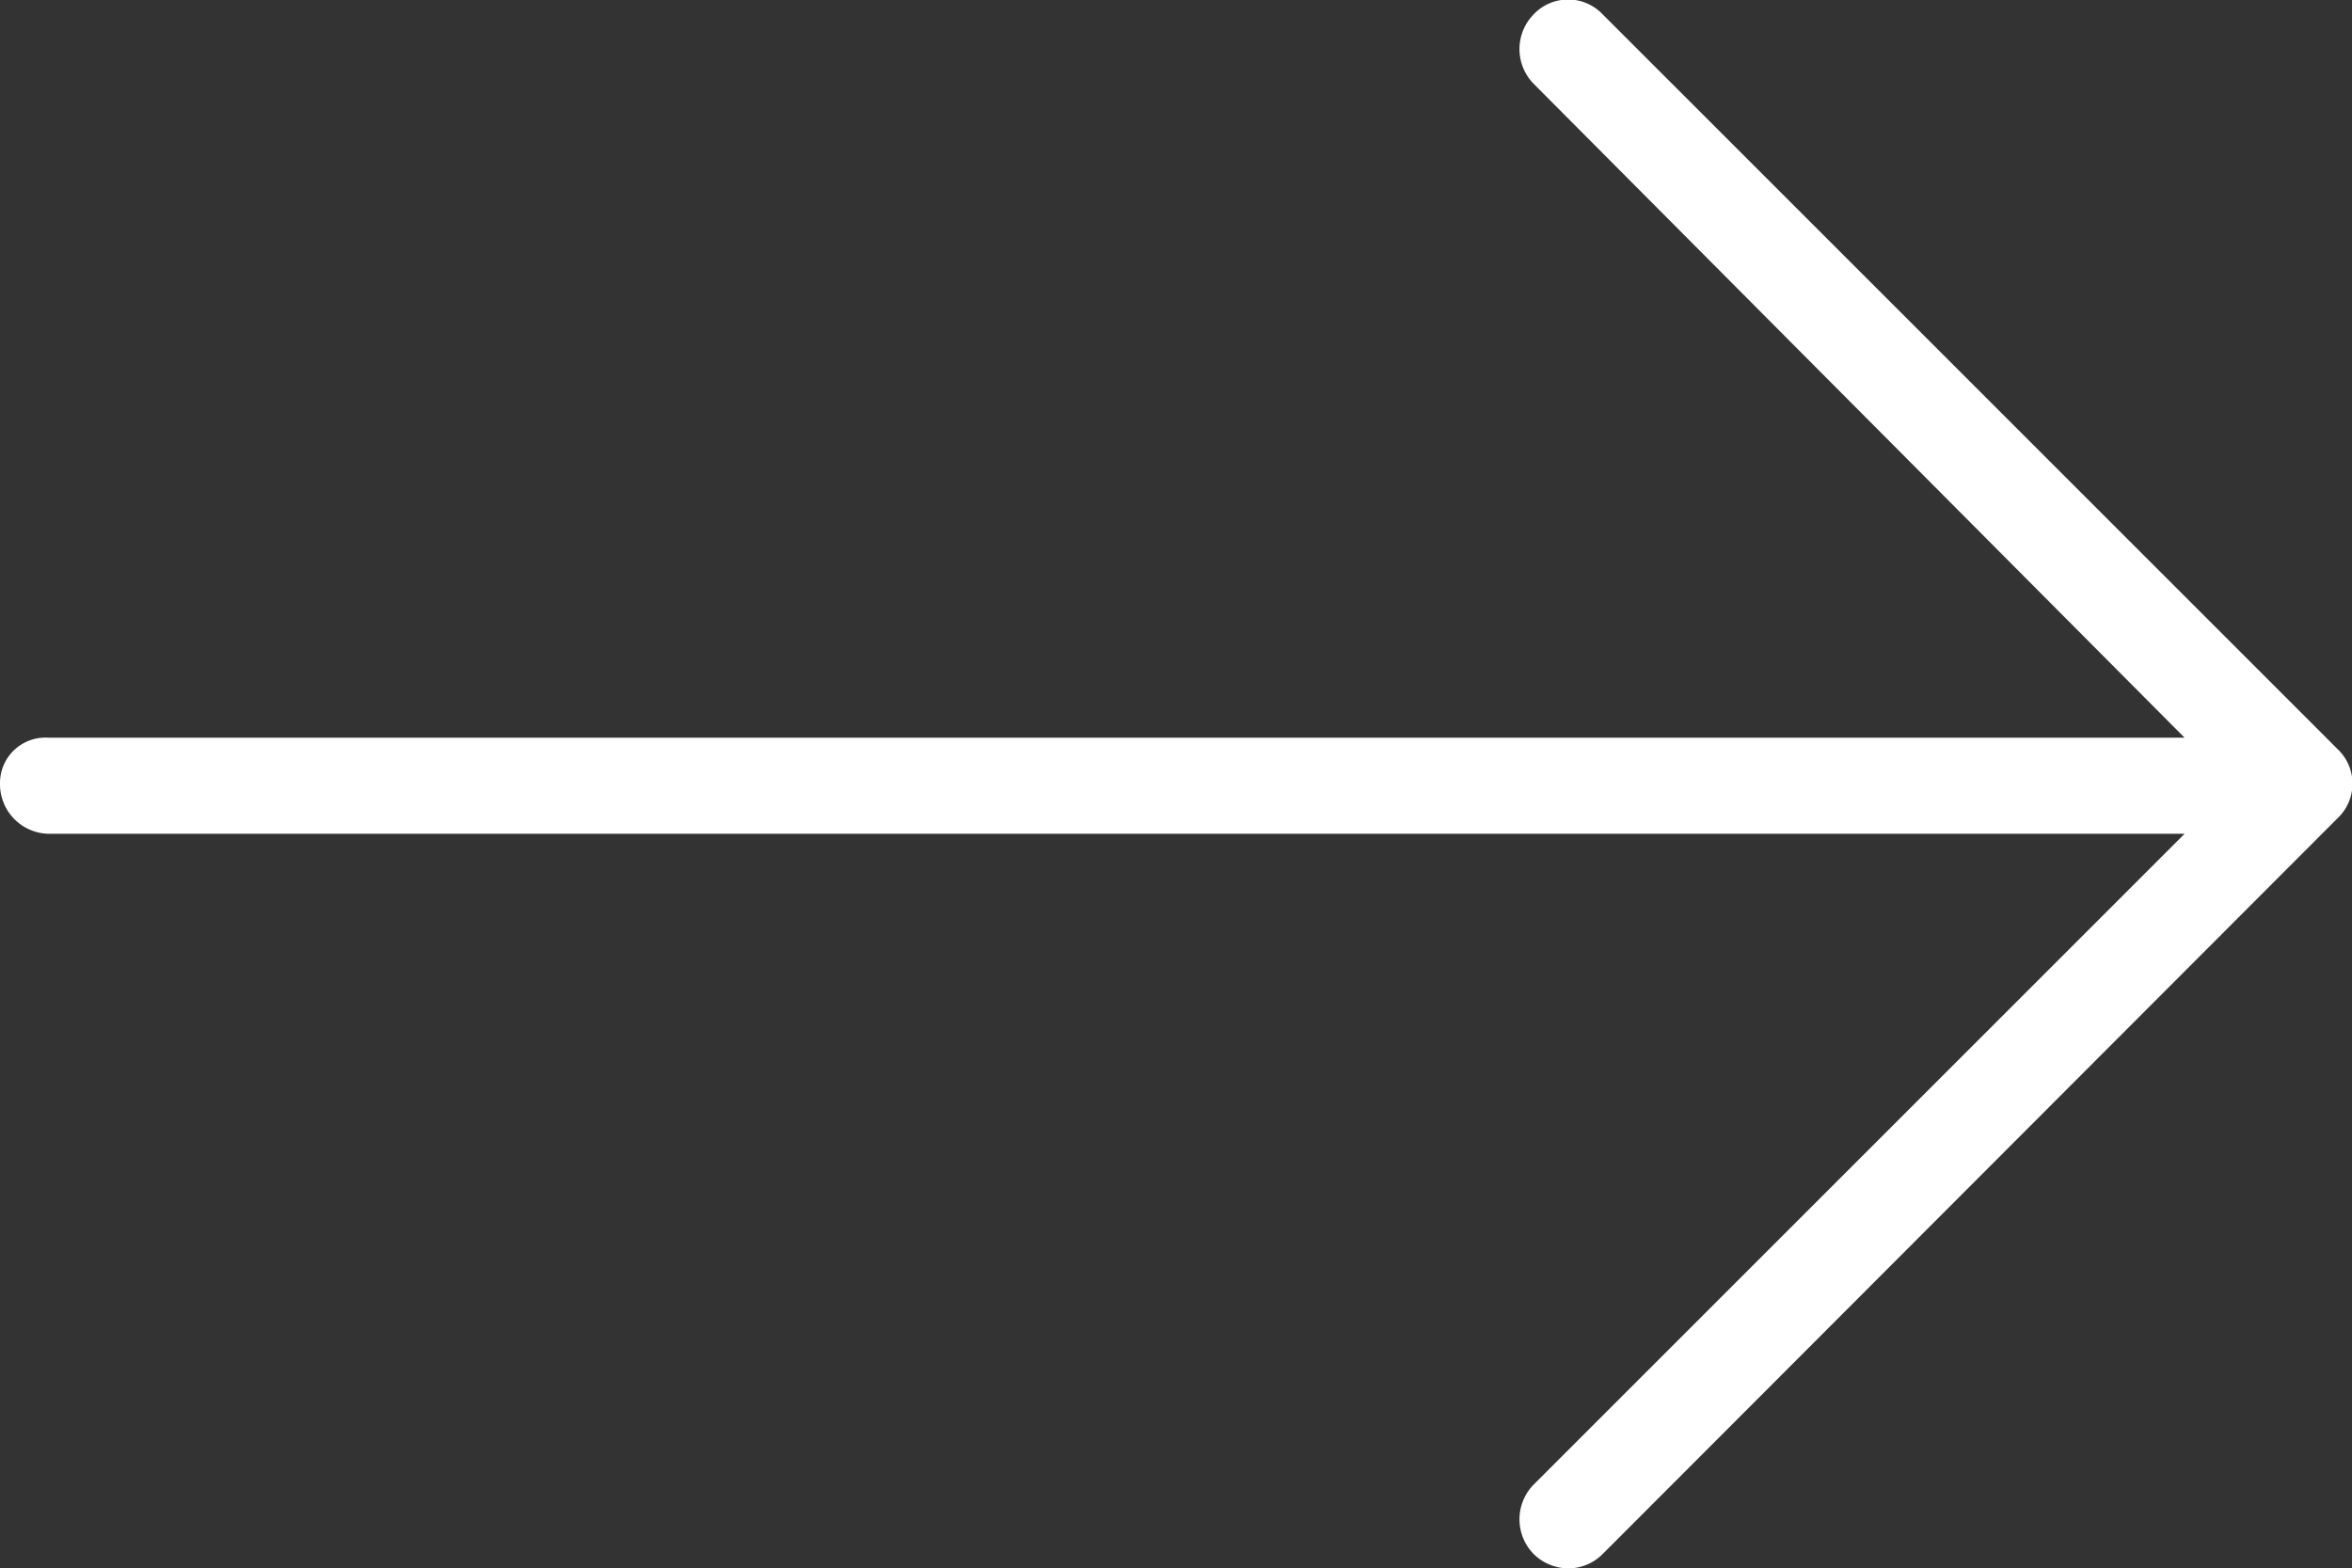 <svg xmlns="http://www.w3.org/2000/svg" viewBox="0 0 22.76 15.18"><rect x="0" y="0" width="22.76" height="15.18" fill="#333333" stroke="none"/><defs><style>.cls-1{fill:#fff;}</style></defs><g id="Layer_2" data-name="Layer 2"><g id="Layer_1-2" data-name="Layer 1"><path class="cls-1" d="M22.62,7.25,15.51.14a.46.46,0,0,0-.67,0,.48.48,0,0,0,0,.67l6.3,6.33H.47A.44.44,0,0,0,0,7.59a.48.48,0,0,0,.47.48H21.14l-6.3,6.3a.48.48,0,0,0,0,.67.48.48,0,0,0,.34.14.47.47,0,0,0,.33-.14l7.11-7.12A.46.46,0,0,0,22.62,7.25Z"/></g></g></svg>